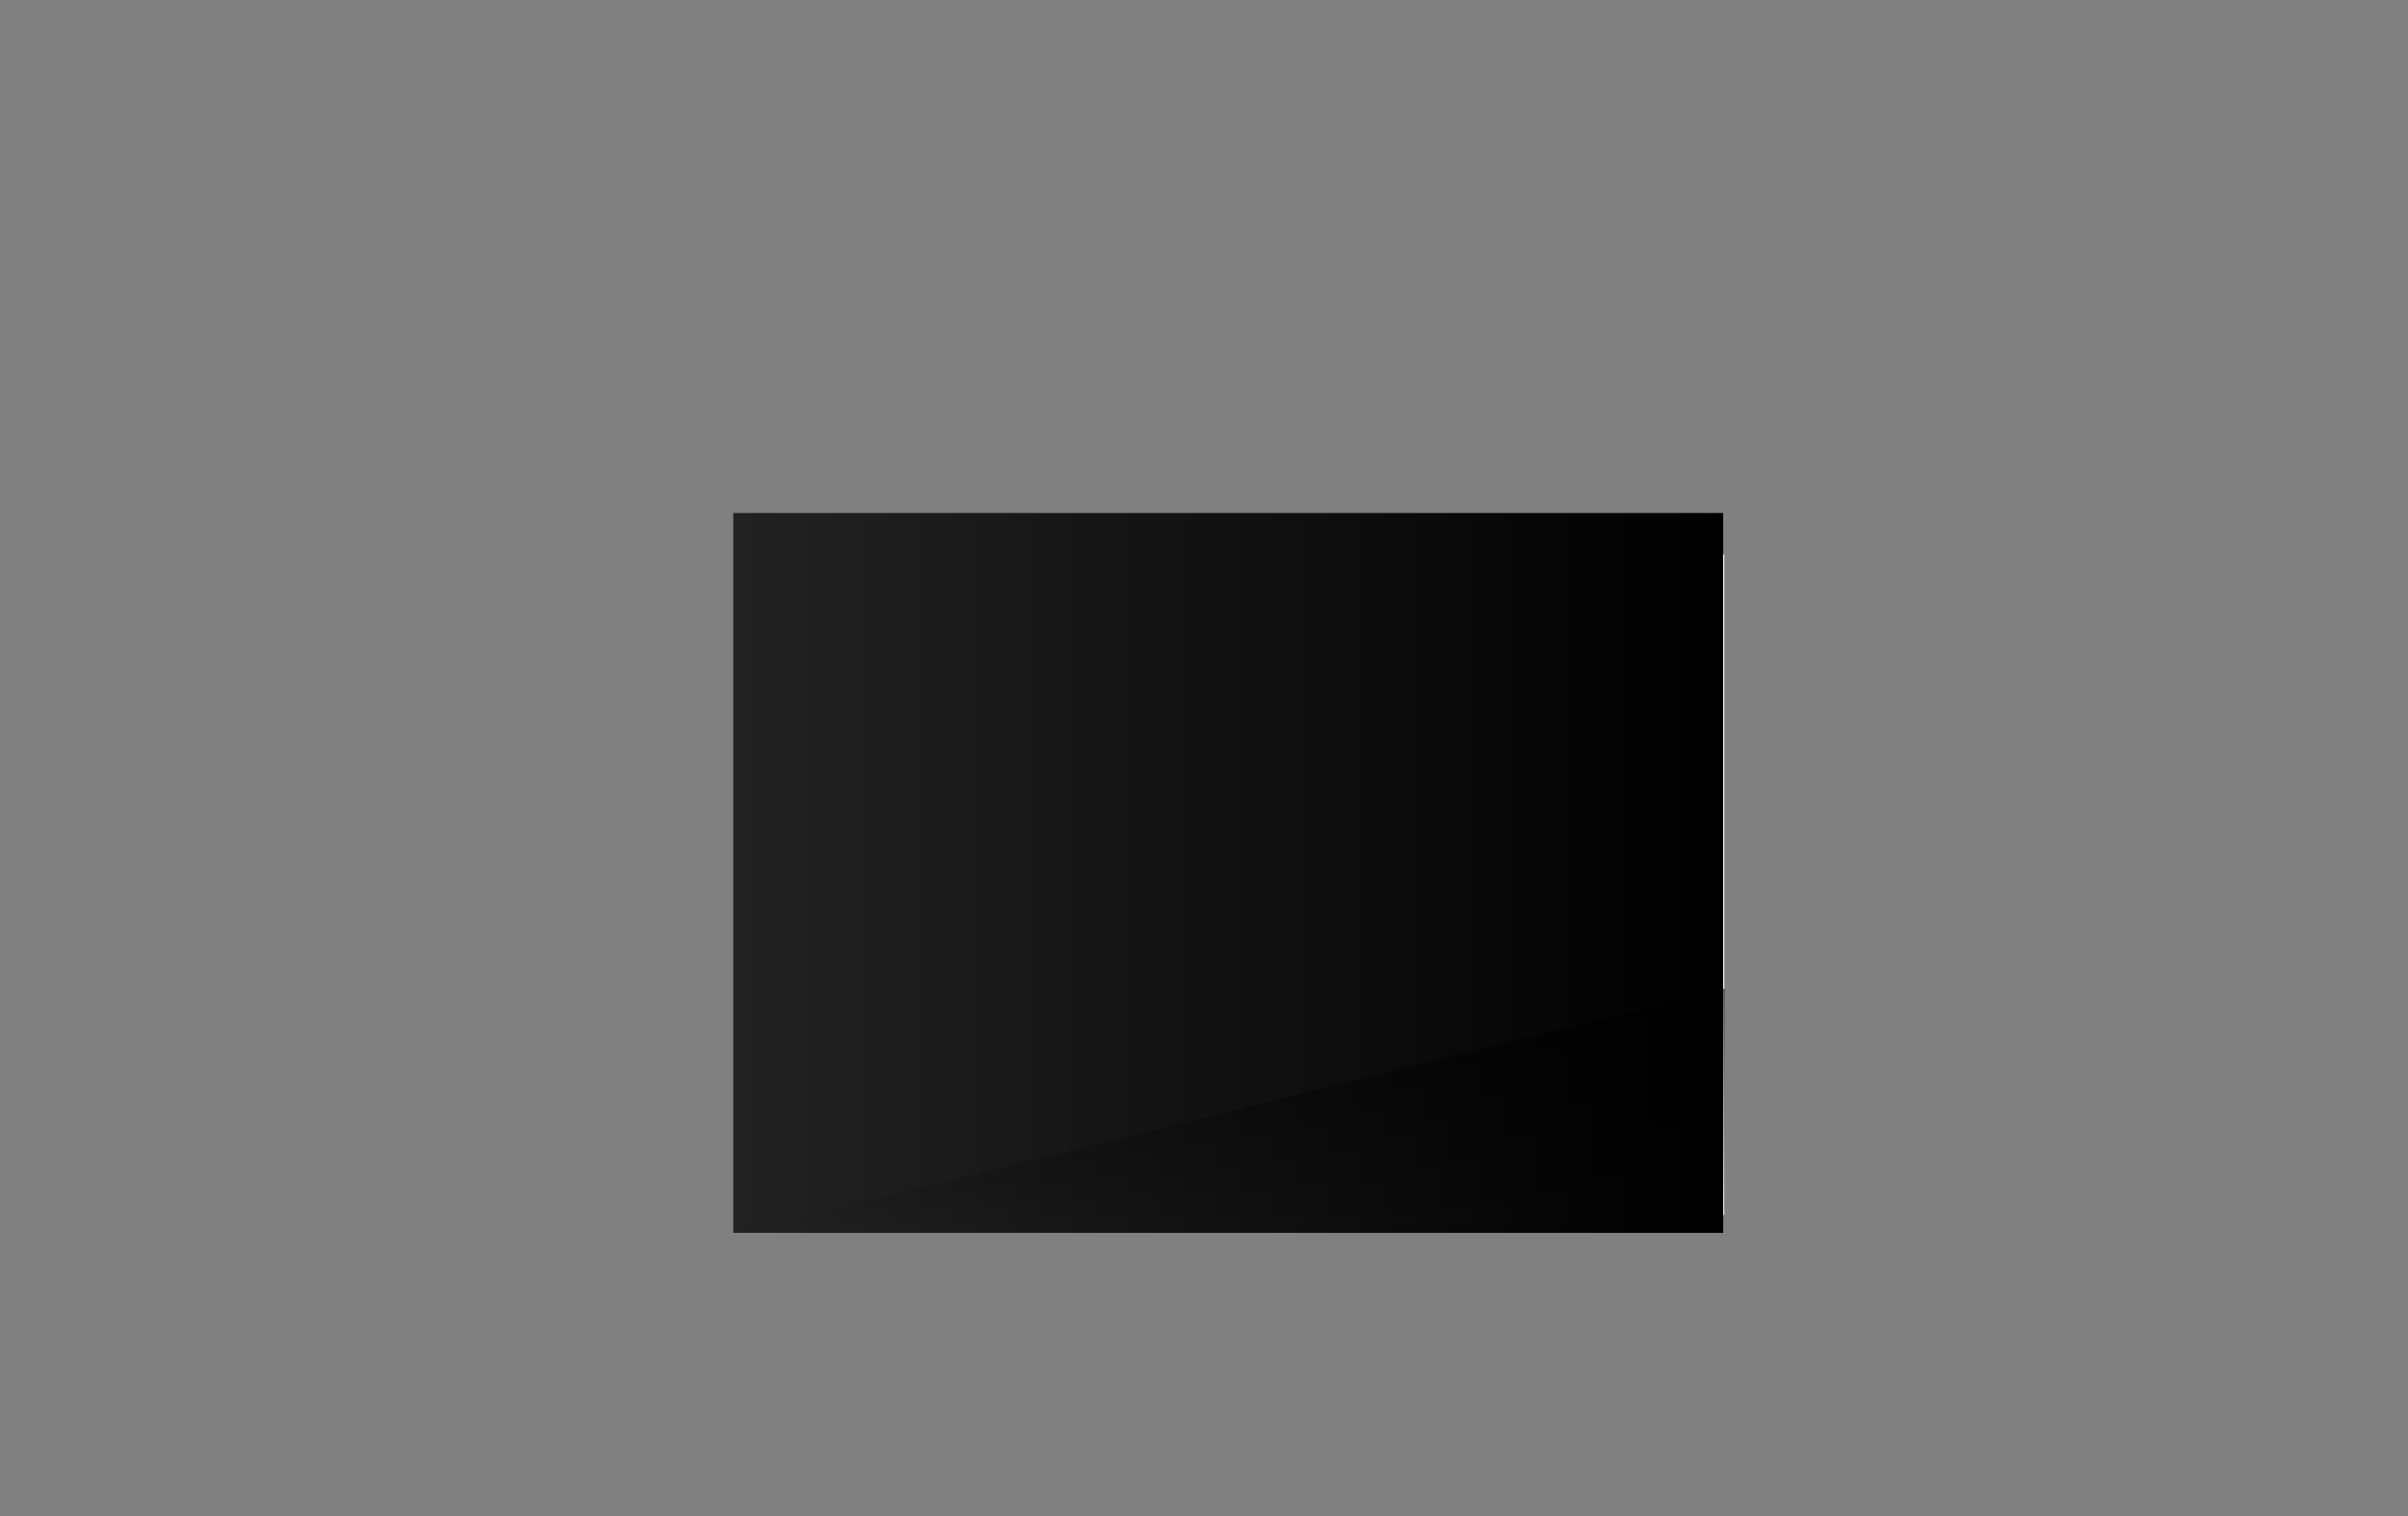 <?xml version="1.0" encoding="UTF-8" standalone="no"?>
<svg xmlns:xlink="http://www.w3.org/1999/xlink" height="842.55px" width="1337.95px" xmlns="http://www.w3.org/2000/svg">
  <rect width="100%" height="100%" fill="#808080" stroke="none"/>
  <g transform="matrix(1, 0, 0, 1, 407.45, 285.05)">
    <use height="4.5" transform="matrix(5.487, 0.0, 0.0, 81.567, 3.288, 23.017)" width="99.75" xlink:href="#shape0"/>
    <use height="485.95" transform="matrix(1.0, 0.0, 0.0, 1.0, -407.45, -85.95)" width="1214.05" xlink:href="#sprite0"/>
  </g>
  <defs>
    <g id="shape0" transform="matrix(1, 0, 0, 1, 49.85, -2.5)">
      <path d="M49.9 7.0 L-49.85 7.0 -49.85 2.5 49.9 2.5 49.9 7.0" fill="#ffffff" fill-rule="evenodd" stroke="none"/>
    </g>
    <g id="sprite0" transform="matrix(1, 0, 0, 1, 682.4, 285.9)">
      <use height="400.0" transform="matrix(1.0, 0.0, 0.0, 1.0, -274.95, -199.95)" width="550.9" xlink:href="#shape1"/>
      <clipPath id="clipPath0" transform="matrix(1, 0, 0, 1, 682.4, 285.9)">
        <use height="283.2" transform="matrix(1.0, 0.0, 0.0, 1.0, -190.85, -155.9)" width="282.9" xlink:href="#shape2"/>
      </clipPath>
      <use clip-path="url(#clipPath0)" height="283.2" transform="matrix(1.0, 0.0, 0.0, 1.0, -190.85, -155.9)" width="282.9" xlink:href="#shape3"/>
      <use clip-path="url(#clipPath0)" height="126.75" transform="matrix(0.996, -0.084, 0.084, 0.996, -682.422, 30.914)" width="820.35" xlink:href="#sprite1"/>
      <use clip-path="url(#clipPath0)" height="126.75" transform="matrix(0.849, -0.105, 0.105, 0.849, -484.071, -32.706)" width="820.35" xlink:href="#sprite1"/>
      <use clip-path="url(#clipPath0)" height="126.75" transform="matrix(1.0, 0.0, 0.0, 1.0, -630.55, 21.3)" width="820.35" xlink:href="#sprite1"/>
      <use clip-path="url(#clipPath0)" height="126.75" transform="matrix(1.262, -0.194, -0.194, -1.262, -576.06, 65.083)" width="820.35" xlink:href="#sprite1"/>
      <use clip-path="url(#clipPath0)" height="126.75" transform="matrix(0.663, 0.0, 0.0, 0.663, -419.797, -121.968)" width="820.35" xlink:href="#sprite1"/>
      <use clip-path="url(#clipPath0)" height="126.75" transform="matrix(0.998, -0.052, 0.052, 0.998, -470.106, -87.665)" width="820.35" xlink:href="#sprite1"/>
      <use clip-path="url(#clipPath0)" height="126.75" transform="matrix(0.856, 0.0, 0.0, 0.856, -406.541, -25.453)" width="820.35" xlink:href="#sprite1"/>
      <use clip-path="url(#clipPath0)" height="126.75" transform="matrix(0.997, 0.079, -0.079, 0.997, -418.519, -85.658)" width="820.35" xlink:href="#sprite1"/>
      <use clip-path="url(#clipPath0)" height="126.75" transform="matrix(1.232, -0.33, -0.33, -1.232, -479.336, 141.231)" width="820.35" xlink:href="#sprite1"/>
      <use clip-path="url(#clipPath0)" height="126.75" transform="matrix(0.663, 0.0, 0.0, 0.663, -234.947, -117.267)" width="820.35" xlink:href="#sprite1"/>
      <use clip-path="url(#clipPath0)" height="126.75" transform="matrix(0.708, -0.132, -0.132, -0.708, -347.718, 54.63)" width="820.35" xlink:href="#sprite1"/>
    </g>
    <g id="shape1" transform="matrix(1, 0, 0, 1, 274.95, 199.95)">
      <path d="M-274.95 200.05 L-274.95 -199.95 275.05 -199.95 275.05 200.05 -274.95 200.05" fill="url(#gradient0)" fill-rule="evenodd" stroke="none"/>
      <path d="M275.95 200.05 L-272.6 200.05 275.95 64.25 275.95 200.05" fill="url(#gradient1)" fill-rule="evenodd" stroke="none"/>
    </g>
    <linearGradient gradientTransform="matrix(0.336, 0.0, 0.0, 0.244, 0.05, 0.05)" gradientUnits="userSpaceOnUse" id="gradient0" spreadMethod="pad" x1="-819.2" x2="819.2">
      <stop offset="0.0" stop-color="#222222"/>
      <stop offset="1.0" stop-color="#000000"/>
    </linearGradient>
    <linearGradient gradientTransform="matrix(-0.315, 0.086, -0.104, -6.0E-4, 99.75, 127.1)" gradientUnits="userSpaceOnUse" id="gradient1" spreadMethod="pad" x1="-819.2" x2="819.2">
      <stop offset="0.0" stop-color="#000000" stop-opacity="0.6"/>
      <stop offset="1.0" stop-color="#000000" stop-opacity="0.0"/>
    </linearGradient>
    <g id="shape2" transform="matrix(1, 0, 0, 1, 190.85, 155.9)">
      <path d="M89.55 -113.95 L89.55 61.35 52.4 69.85 52.4 -119.25 89.55 -113.95 M41.05 72.4 L-7.4 83.5 -7.4 -127.75 41.05 -120.9 41.05 72.4 M-25.2 -130.25 L-25.2 87.55 -85.0 101.2 -85.0 -138.75 -25.2 -130.25 M-101.15 -141.05 L-101.15 104.85 -188.35 124.8 -188.35 -153.4 -101.15 -141.05" fill="url(#gradient2)" fill-rule="evenodd" stroke="none"/>
      <path d="M89.55 -113.95 L89.55 61.35 52.4 69.85 52.4 -119.25 89.55 -113.95 M41.05 72.4 L-7.4 83.5 -7.4 -127.75 41.05 -120.9 41.05 72.4 M-25.2 -130.25 L-25.2 87.55 -85.0 101.2 -85.0 -138.75 -25.2 -130.25 M-101.15 -141.05 L-101.15 104.85 -188.35 124.8 -188.35 -153.4 -101.15 -141.05" fill="none" stroke="#ff4444" stroke-linecap="round" stroke-linejoin="round" stroke-opacity="0.0" stroke-width="5.0"/>
    </g>
    <linearGradient gradientTransform="matrix(0.2, 0.0, 0.0, 1.0, -47.05, -197.7)" gradientUnits="userSpaceOnUse" id="gradient2" spreadMethod="pad" x1="-819.2" x2="819.2">
      <stop offset="0.0" stop-color="#332c64"/>
      <stop offset="1.0" stop-color="#6961b8"/>
    </linearGradient>
    <g id="shape3" transform="matrix(1, 0, 0, 1, 190.85, 155.9)">
      <path d="M89.55 -113.95 L89.55 61.35 52.4 69.85 52.4 -119.25 89.55 -113.95 M-25.2 -130.25 L-25.2 87.55 -85.0 101.2 -85.0 -138.75 -25.2 -130.25 M-101.15 -141.05 L-101.15 104.85 -188.35 124.8 -188.35 -153.4 -101.15 -141.05" fill="url(#gradient3)" fill-rule="evenodd" stroke="none"/>
      <path d="M41.05 72.4 L-7.4 83.5 -7.4 -127.75 41.05 -120.9 41.05 72.4" fill="url(#gradient4)" fill-rule="evenodd" stroke="none"/>
      <path d="M89.55 -113.95 L89.55 61.35 52.4 69.85 52.4 -119.25 89.55 -113.95 M41.05 72.4 L-7.4 83.5 -7.4 -127.75 41.05 -120.9 41.05 72.4 M-25.2 -130.25 L-25.2 87.55 -85.0 101.2 -85.0 -138.75 -25.2 -130.25 M-101.15 -141.05 L-101.15 104.85 -188.35 124.8 -188.35 -153.4 -101.15 -141.05" fill="none" stroke="#ff4444" stroke-linecap="round" stroke-linejoin="round" stroke-opacity="0.0" stroke-width="5.0"/>
    </g>
    <linearGradient gradientTransform="matrix(0.236, 0.0, 0.0, 1.0, -47.05, -197.7)" gradientUnits="userSpaceOnUse" id="gradient3" spreadMethod="pad" x1="-819.2" x2="819.2">
      <stop offset="0.0" stop-color="#1e1b3a"/>
      <stop offset="1.0" stop-color="#47418b"/>
    </linearGradient>
    <linearGradient gradientTransform="matrix(0.236, 0.0, 0.0, 1.0, -47.05, -197.7)" gradientUnits="userSpaceOnUse" id="gradient4" spreadMethod="pad" x1="-819.2" x2="819.2">
      <stop offset="0.0" stop-color="#1e1b3a"/>
      <stop offset="1.0" stop-color="#363168"/>
    </linearGradient>
    <g id="sprite1" transform="matrix(1, 0, 0, 1, 470.9, 43.7)">
      <use clip-path="url(#clipPath0)" height="39.3" transform="matrix(0.75, 0.0, 0.0, 0.75, 314.775, -43.688)" width="46.2" xlink:href="#sprite2"/>
    </g>
    <g id="sprite2" transform="matrix(1, 0, 0, 1, 30.9, 26.25)">
      <use clip-path="url(#clipPath0)" height="39.3" transform="matrix(1.0, 0.0, 0.0, 1.0, -30.9, -26.25)" width="46.2" xlink:href="#shape4"/>
    </g>
    <g id="shape4" transform="matrix(1, 0, 0, 1, 30.9, 26.25)">
      <path d="M10.75 -12.65 L10.65 -10.85 11.3 -10.25 Q15.3 -6.25 15.3 -0.55 15.3 5.1 11.3 9.05 7.35 13.05 1.7 13.05 -2.6 13.0 -5.9 10.75 -9.2 13.0 -13.4 13.05 -19.1 13.05 -23.1 9.05 -27.05 5.1 -30.4 -7.55 -33.75 -20.25 -14.55 -25.9 -12.35 -25.35 -10.45 -24.05 -7.1 -26.3 -2.85 -26.25 2.8 -26.3 6.75 -22.35 10.75 -18.35 10.75 -12.65" fill="url(#gradient5)" fill-rule="evenodd" stroke="none"/>
    </g>
    <radialGradient cx="0" cy="0" gradientTransform="matrix(0.029, 0.0, 0.0, 0.029, -7.85, -6.65)" gradientUnits="userSpaceOnUse" id="gradient5" r="819.2" spreadMethod="pad">
      <stop offset="0.0" stop-color="#ffffff" stop-opacity="0.553"/>
      <stop offset="1.0" stop-color="#ffffff" stop-opacity="0.0"/>
    </radialGradient>
  </defs>
</svg>
